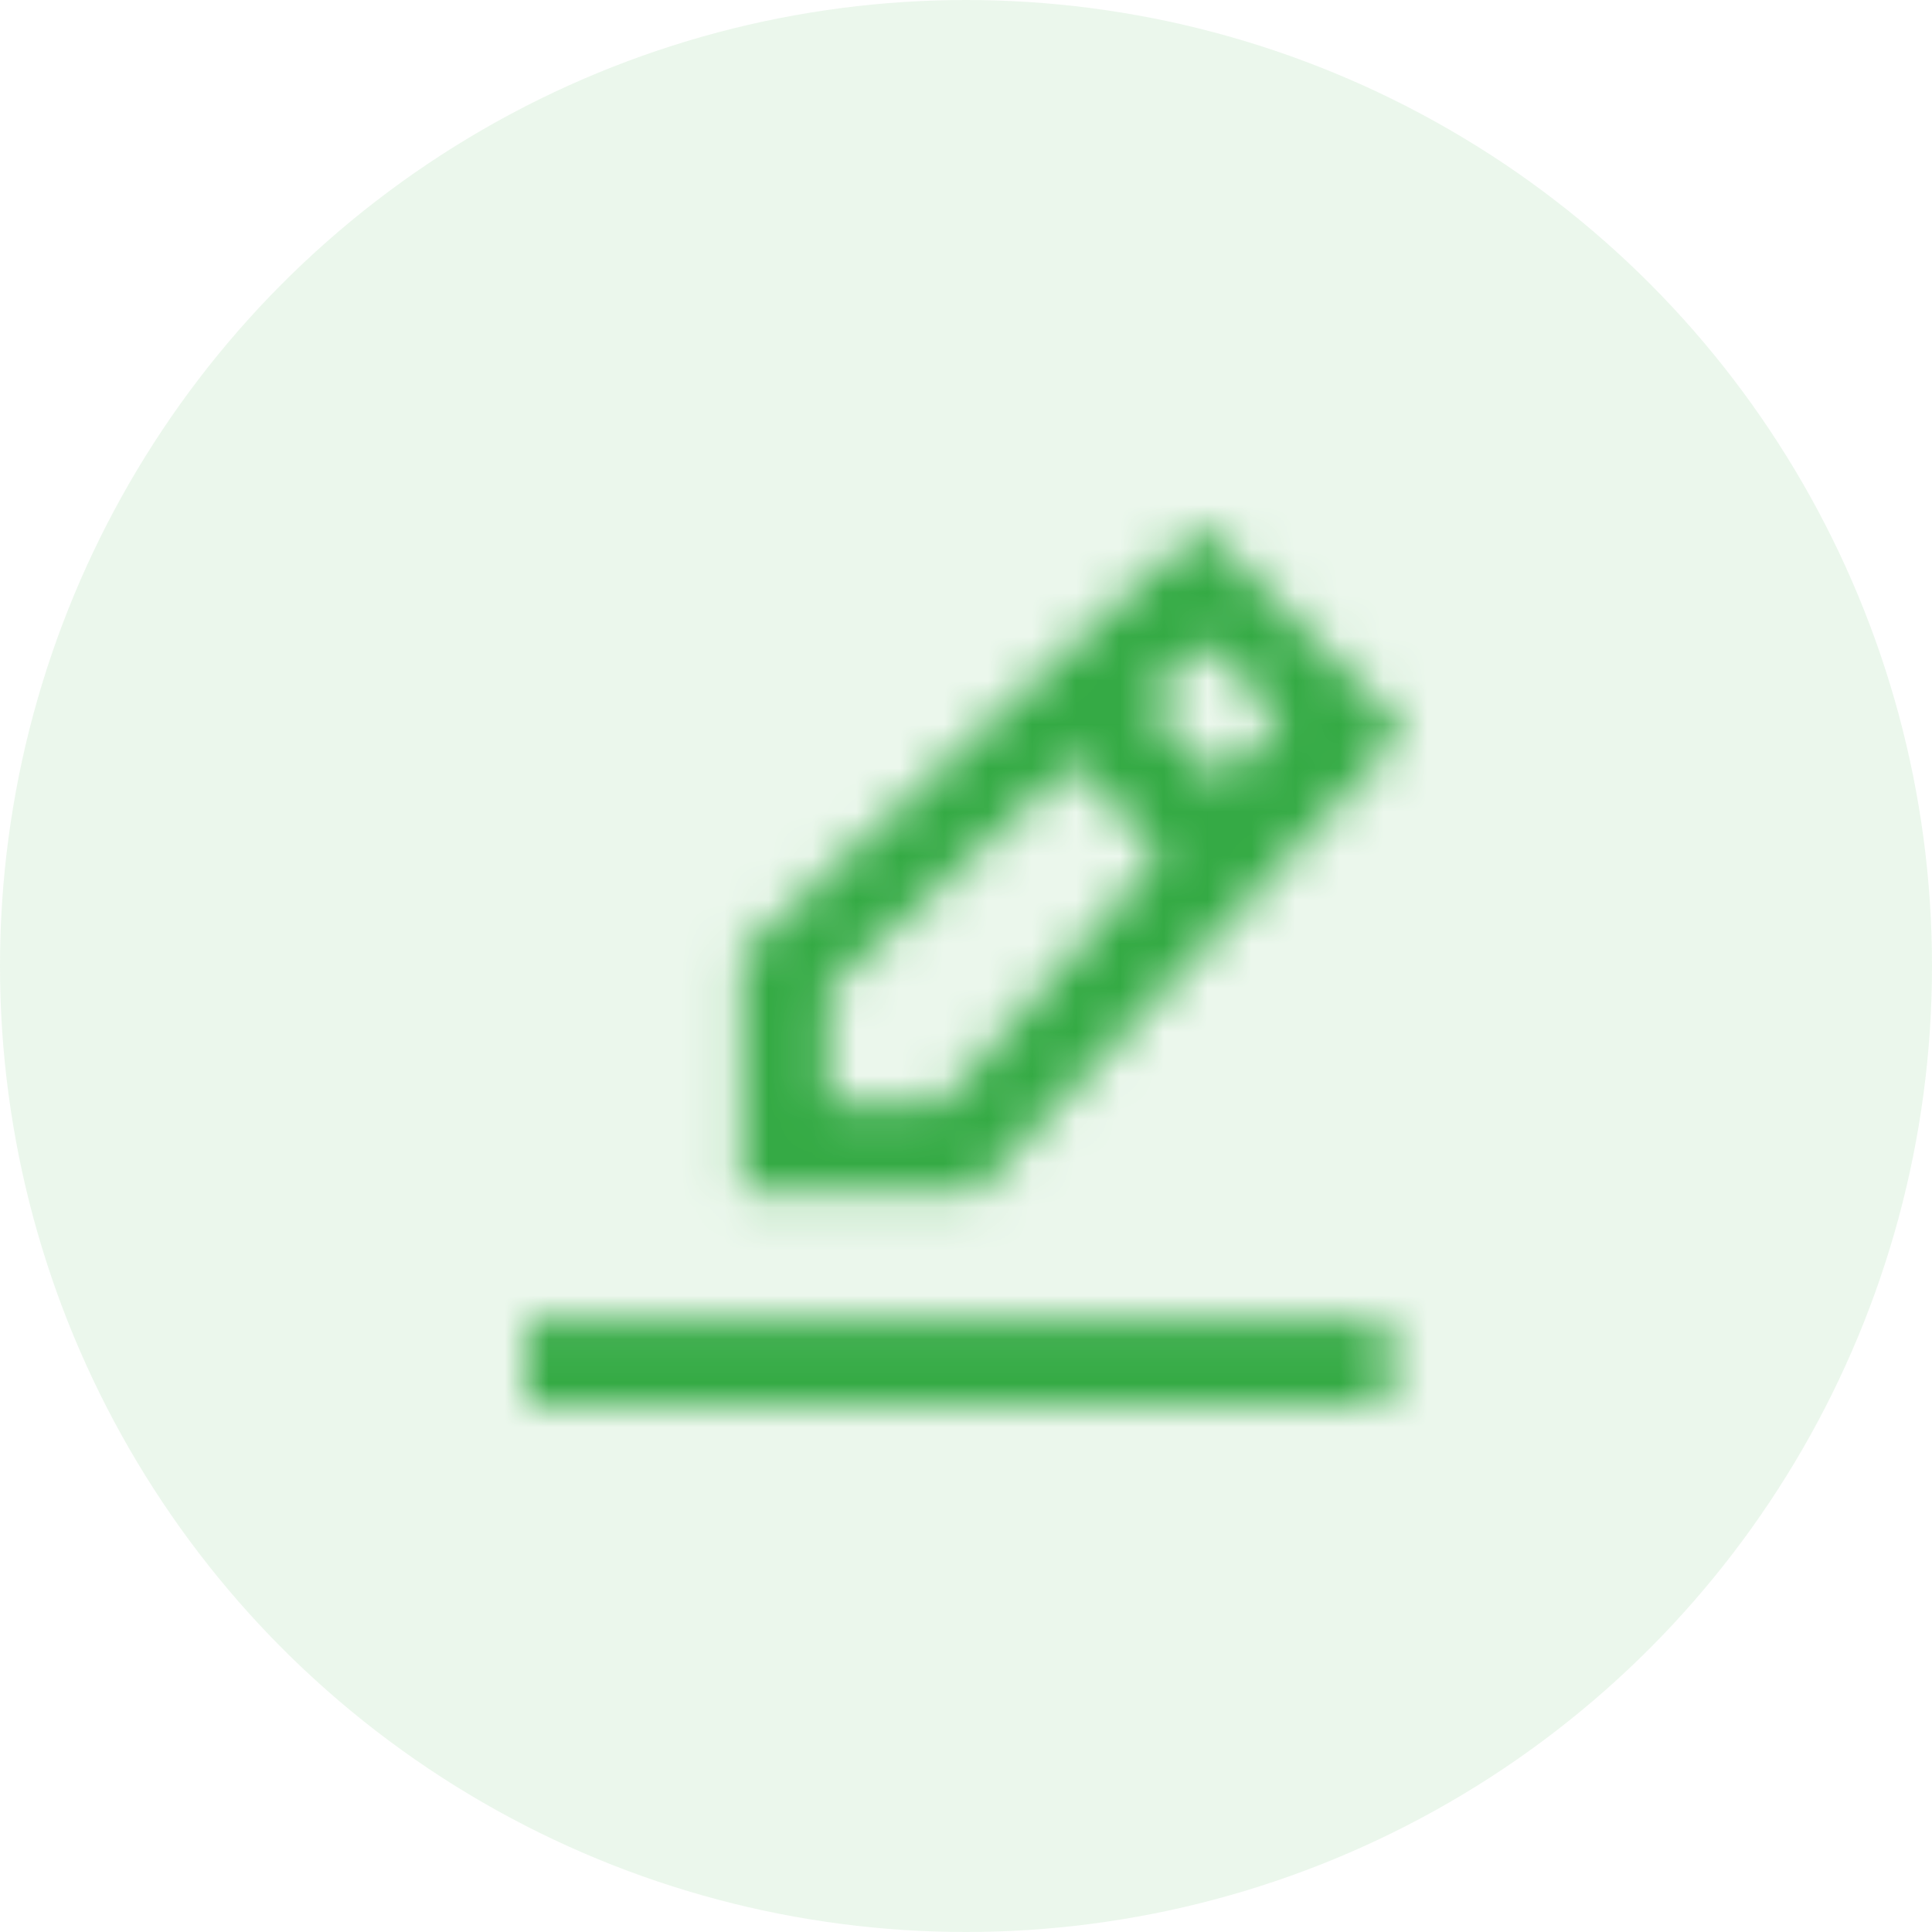 <?xml version="1.0" encoding="UTF-8"?>
<svg width="44px" height="44px" viewBox="0 0 44 44" version="1.1" xmlns="http://www.w3.org/2000/svg" xmlns:xlink="http://www.w3.org/1999/xlink">
    <!-- Generator: Sketch 53.2 (72643) - https://sketchapp.com -->
    <title>icon-CustomizeTheme</title>
    <desc>Created with Sketch.</desc>
    <defs>
        <path d="M0,20 L19.635,20 L19.635,18.042 L0,18.042 L0,20 Z M6.872,13.147 L6.872,10.514 L12.471,5.344 L14.426,7.494 L9.432,13.147 L6.872,13.147 Z M15.471,2.645 L17.199,4.363 L15.853,5.788 L14.054,3.993 L15.471,2.645 Z M20,4.645 L15.364,0 L4.909,9.688 L4.909,15.105 L10.273,15.105 L20,4.645 Z" id="path-1"></path>
    </defs>
    <g id="Page-1" stroke="none" stroke-width="1" fill="none" fill-rule="evenodd">
        <g id="Home-1-Copy" transform="translate(-404, -431)">
            <g id="icon-CustomizeTheme" transform="translate(404, 431)">
                <circle id="Base" fill="#34AA44" opacity="0.1" cx="22" cy="22" r="22"></circle>
                <g id="Icon/20px/edit-[#1483]" transform="translate(12, 12)">
                    <mask id="mask-2" fill="white">
                        <use xlink:href="#path-1"></use>
                    </mask>
                    <use id="edit-[#1483]" fill-opacity="0" fill="#FFFFFF" fill-rule="evenodd" xlink:href="#path-1"></use>
                    <g id="⚙️Atoms/Colour/Green/1---100%" mask="url(#mask-2)" fill="#34AA44" fill-rule="evenodd">
                        <g transform="translate(-1, -1)" id="Rectangle">
                            <rect x="0" y="0" width="22" height="22"></rect>
                        </g>
                    </g>
                </g>
            </g>
        </g>
    </g>
</svg>